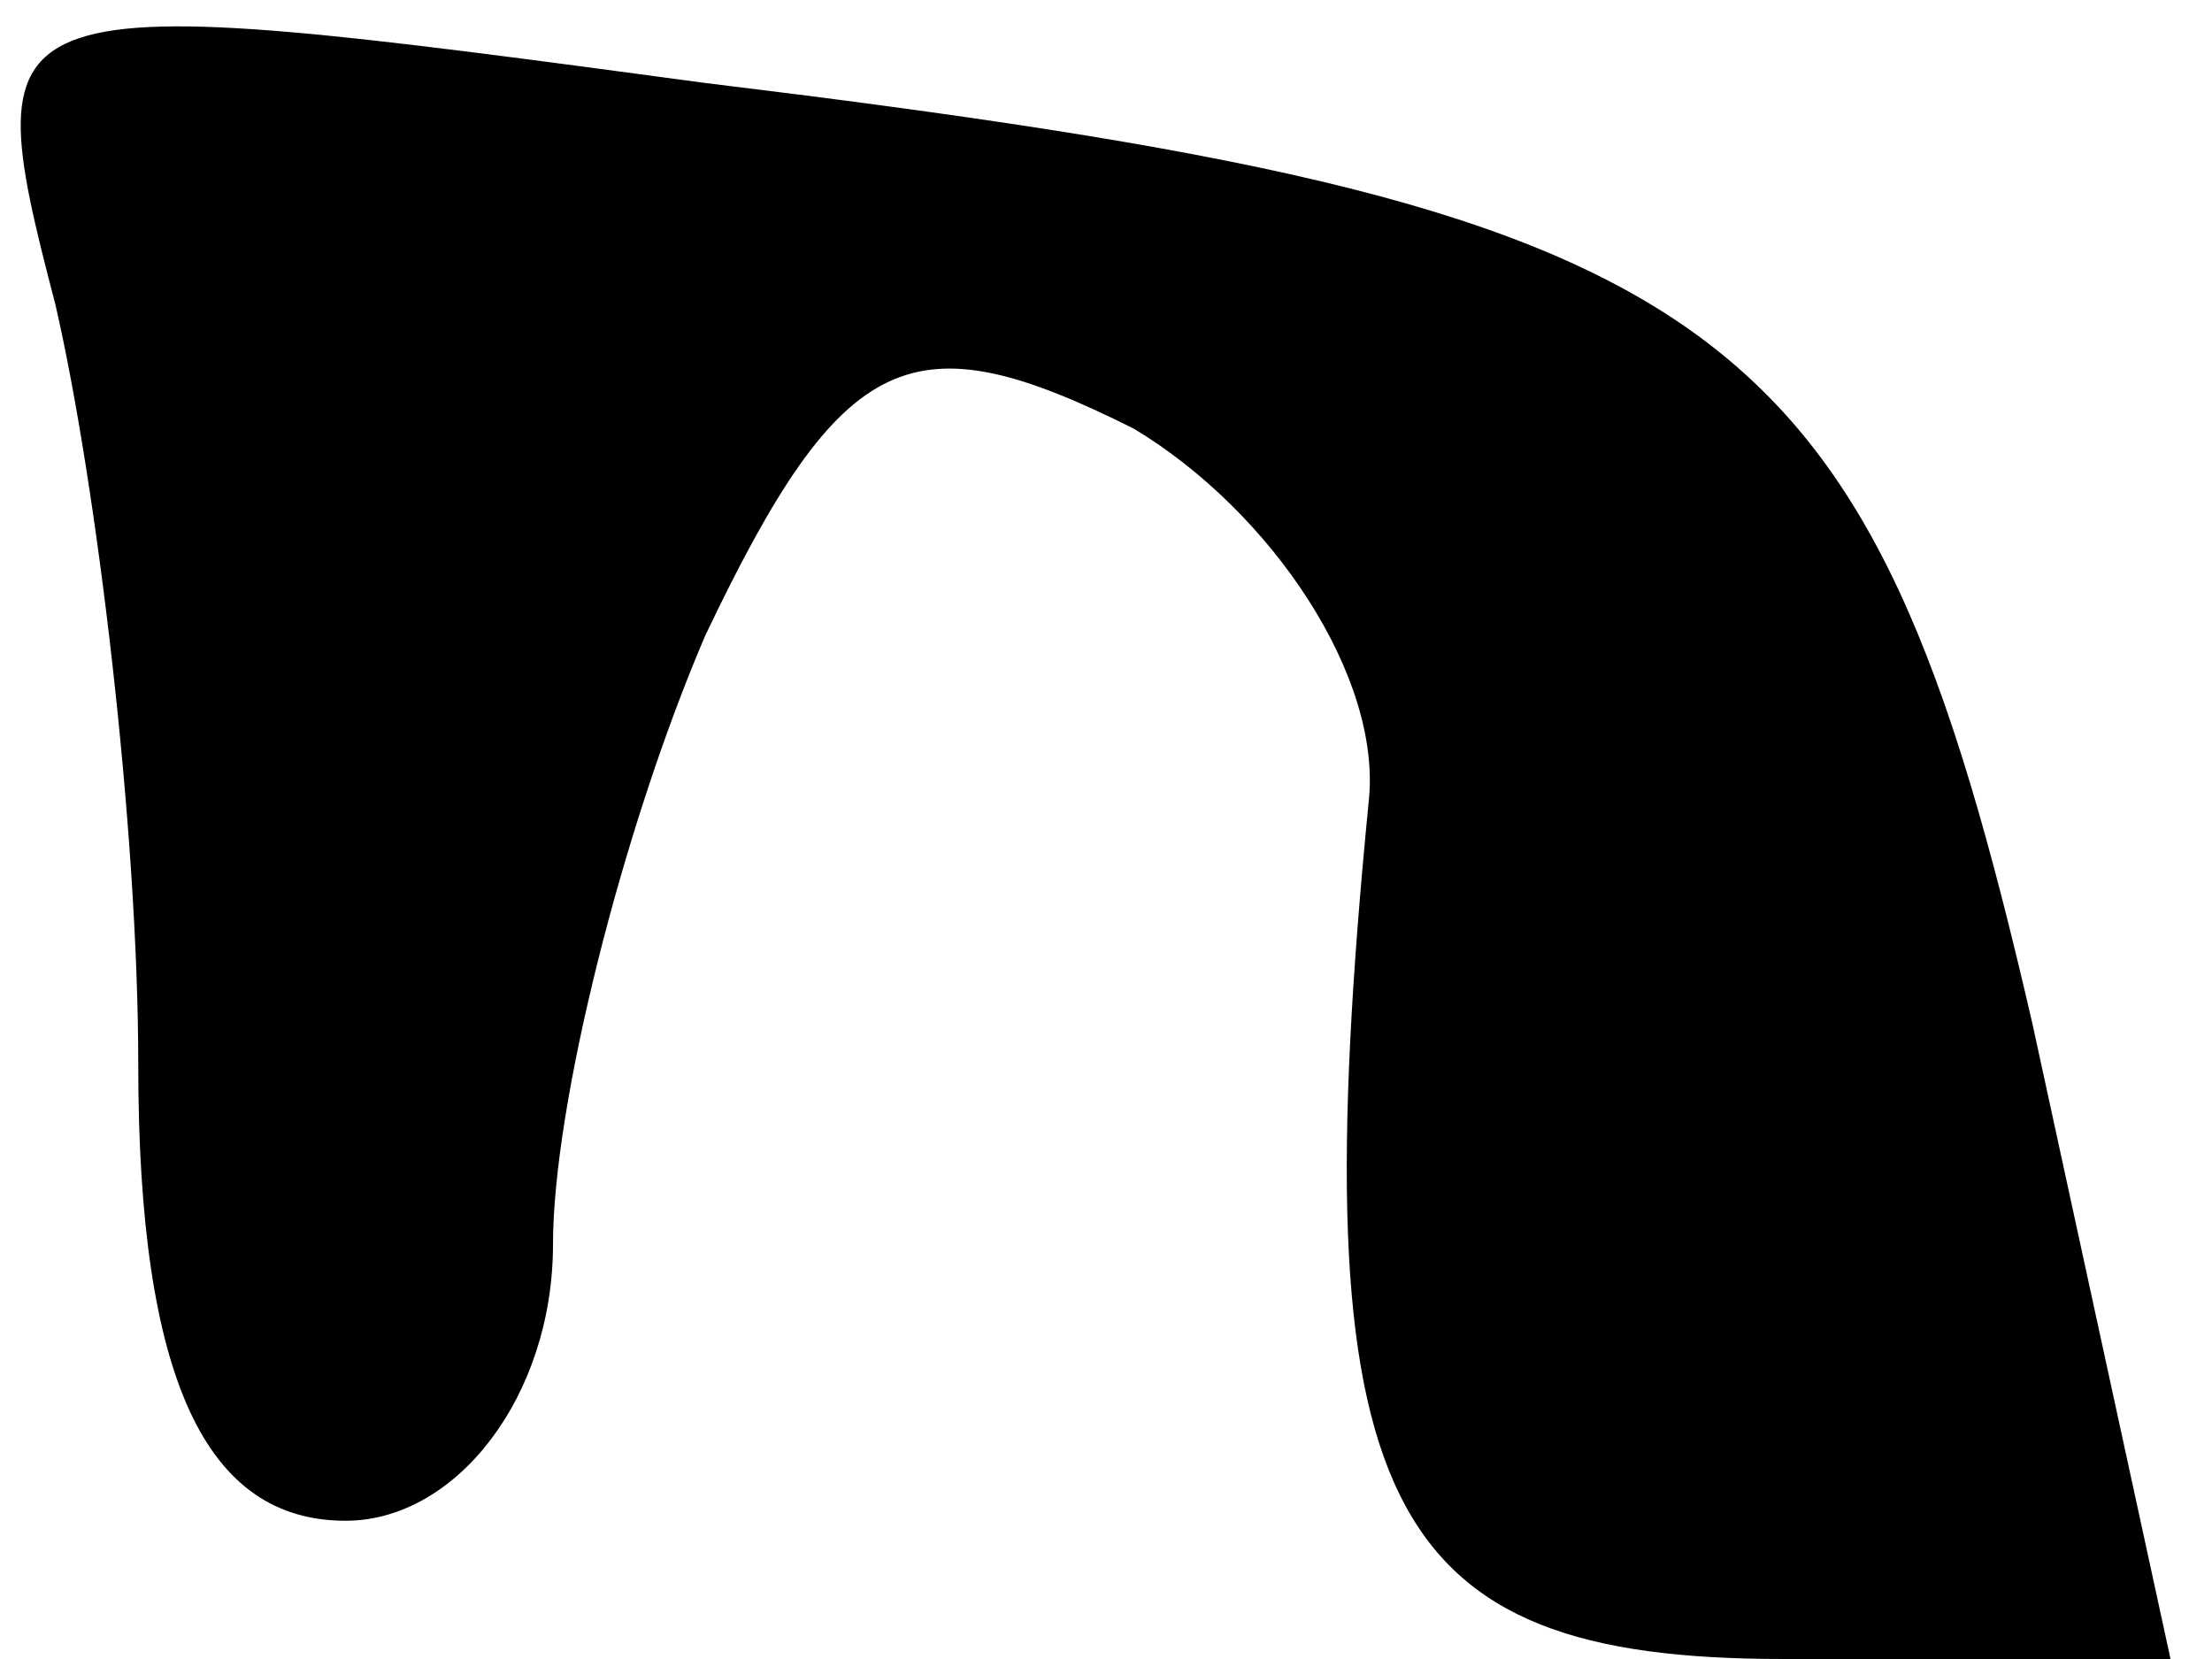 <?xml version="1.0" standalone="no"?>
<!DOCTYPE svg PUBLIC "-//W3C//DTD SVG 20010904//EN"
 "http://www.w3.org/TR/2001/REC-SVG-20010904/DTD/svg10.dtd">
<svg version="1.0" xmlns="http://www.w3.org/2000/svg"
 width="16pt" height="12pt" viewBox="0 0 16 12"
 preserveAspectRatio="xMidYMid meet">
<g transform="translate(0,12) scale(0.1,-0.1)"
fill="#000000" stroke="none">
<path fill="#000000" stroke="none" d="M4 98 c3 -13 6 -38 6 -55 0 -23 5 -33
15 -33 8 0 15 9 15 20 0 10 5 30 11 44 10 21 15 23 31 15 10 -6 18 -18 17 -27
-5 -51 1 -62 30 -62 l28 0 -10 46 c-12 52 -22 59 -96 68 -52 7 -53 7 -47 -16z"/>
</g>
</svg>

